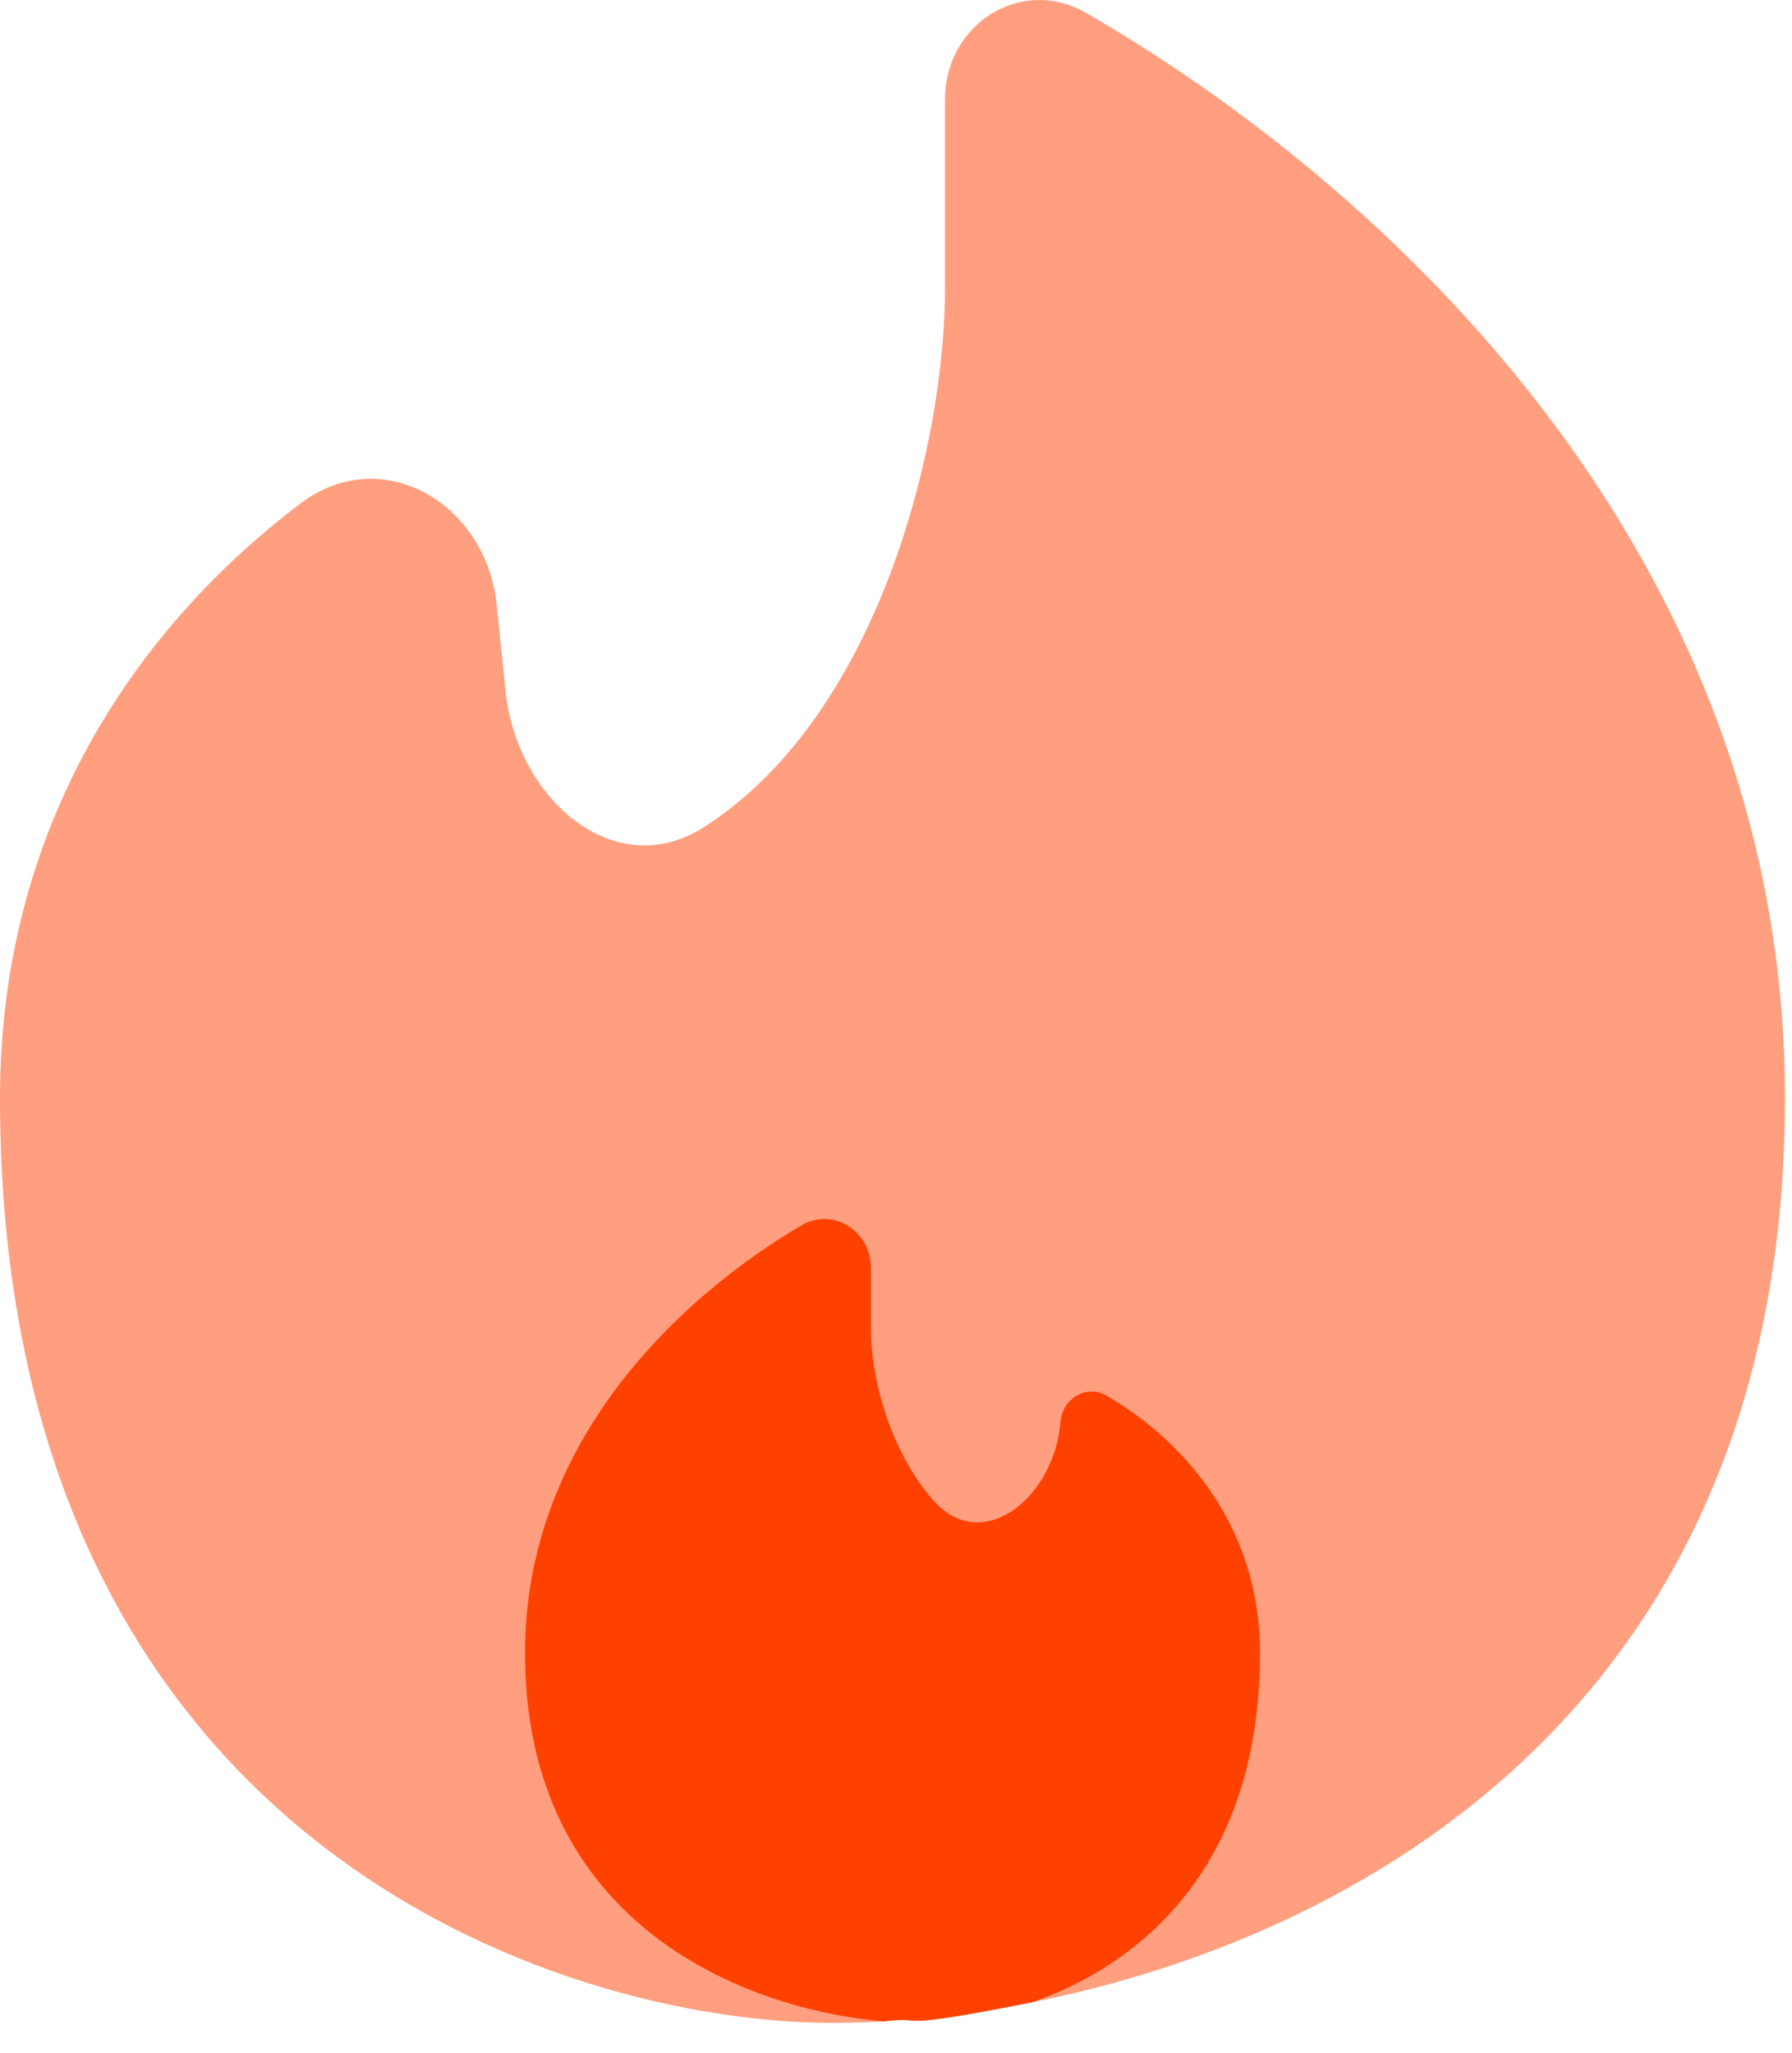 <svg width="55" height="63" viewBox="0 0 55 63" fill="none" xmlns="http://www.w3.org/2000/svg">
<g clip-path="url(#clip0_680_1376)">
<path opacity="0.5" d="M31.686 61.449C41.76 59.449 54.785 52.27 54.785 33.706C54.785 16.812 42.303 5.562 33.327 0.393C31.335 -0.754 29.004 0.755 29.004 3.037V8.874C29.004 13.478 27.05 21.88 21.622 25.375C18.85 27.159 15.857 24.489 15.52 21.231L15.244 18.556C14.922 15.447 11.725 13.559 9.217 15.455C4.71 18.861 0 24.825 0 33.706C0 56.408 17.044 62.084 25.566 62.084C26.062 62.084 26.583 62.069 27.125 62.038C28.562 61.859 27.125 62.355 31.686 61.449Z" fill="#FF4100"/>
<path d="M16.113 50.731C16.113 59.095 22.917 61.682 27.125 62.038C28.562 61.859 27.125 62.355 31.686 61.449C35.033 60.278 38.672 57.27 38.672 50.731C38.672 46.588 36.034 44.032 33.967 42.836C33.335 42.47 32.601 42.931 32.544 43.654C32.365 45.946 30.143 47.773 28.629 46.029C27.291 44.489 26.729 42.239 26.729 40.799V38.918C26.729 37.784 25.577 37.032 24.592 37.611C20.931 39.763 16.113 44.189 16.113 50.731Z" fill="#FF4100"/>
</g>
<defs>
<clipPath id="clip0_680_1376">
<rect width="55" height="63" fill="white"/>
</clipPath>
</defs>
</svg>
